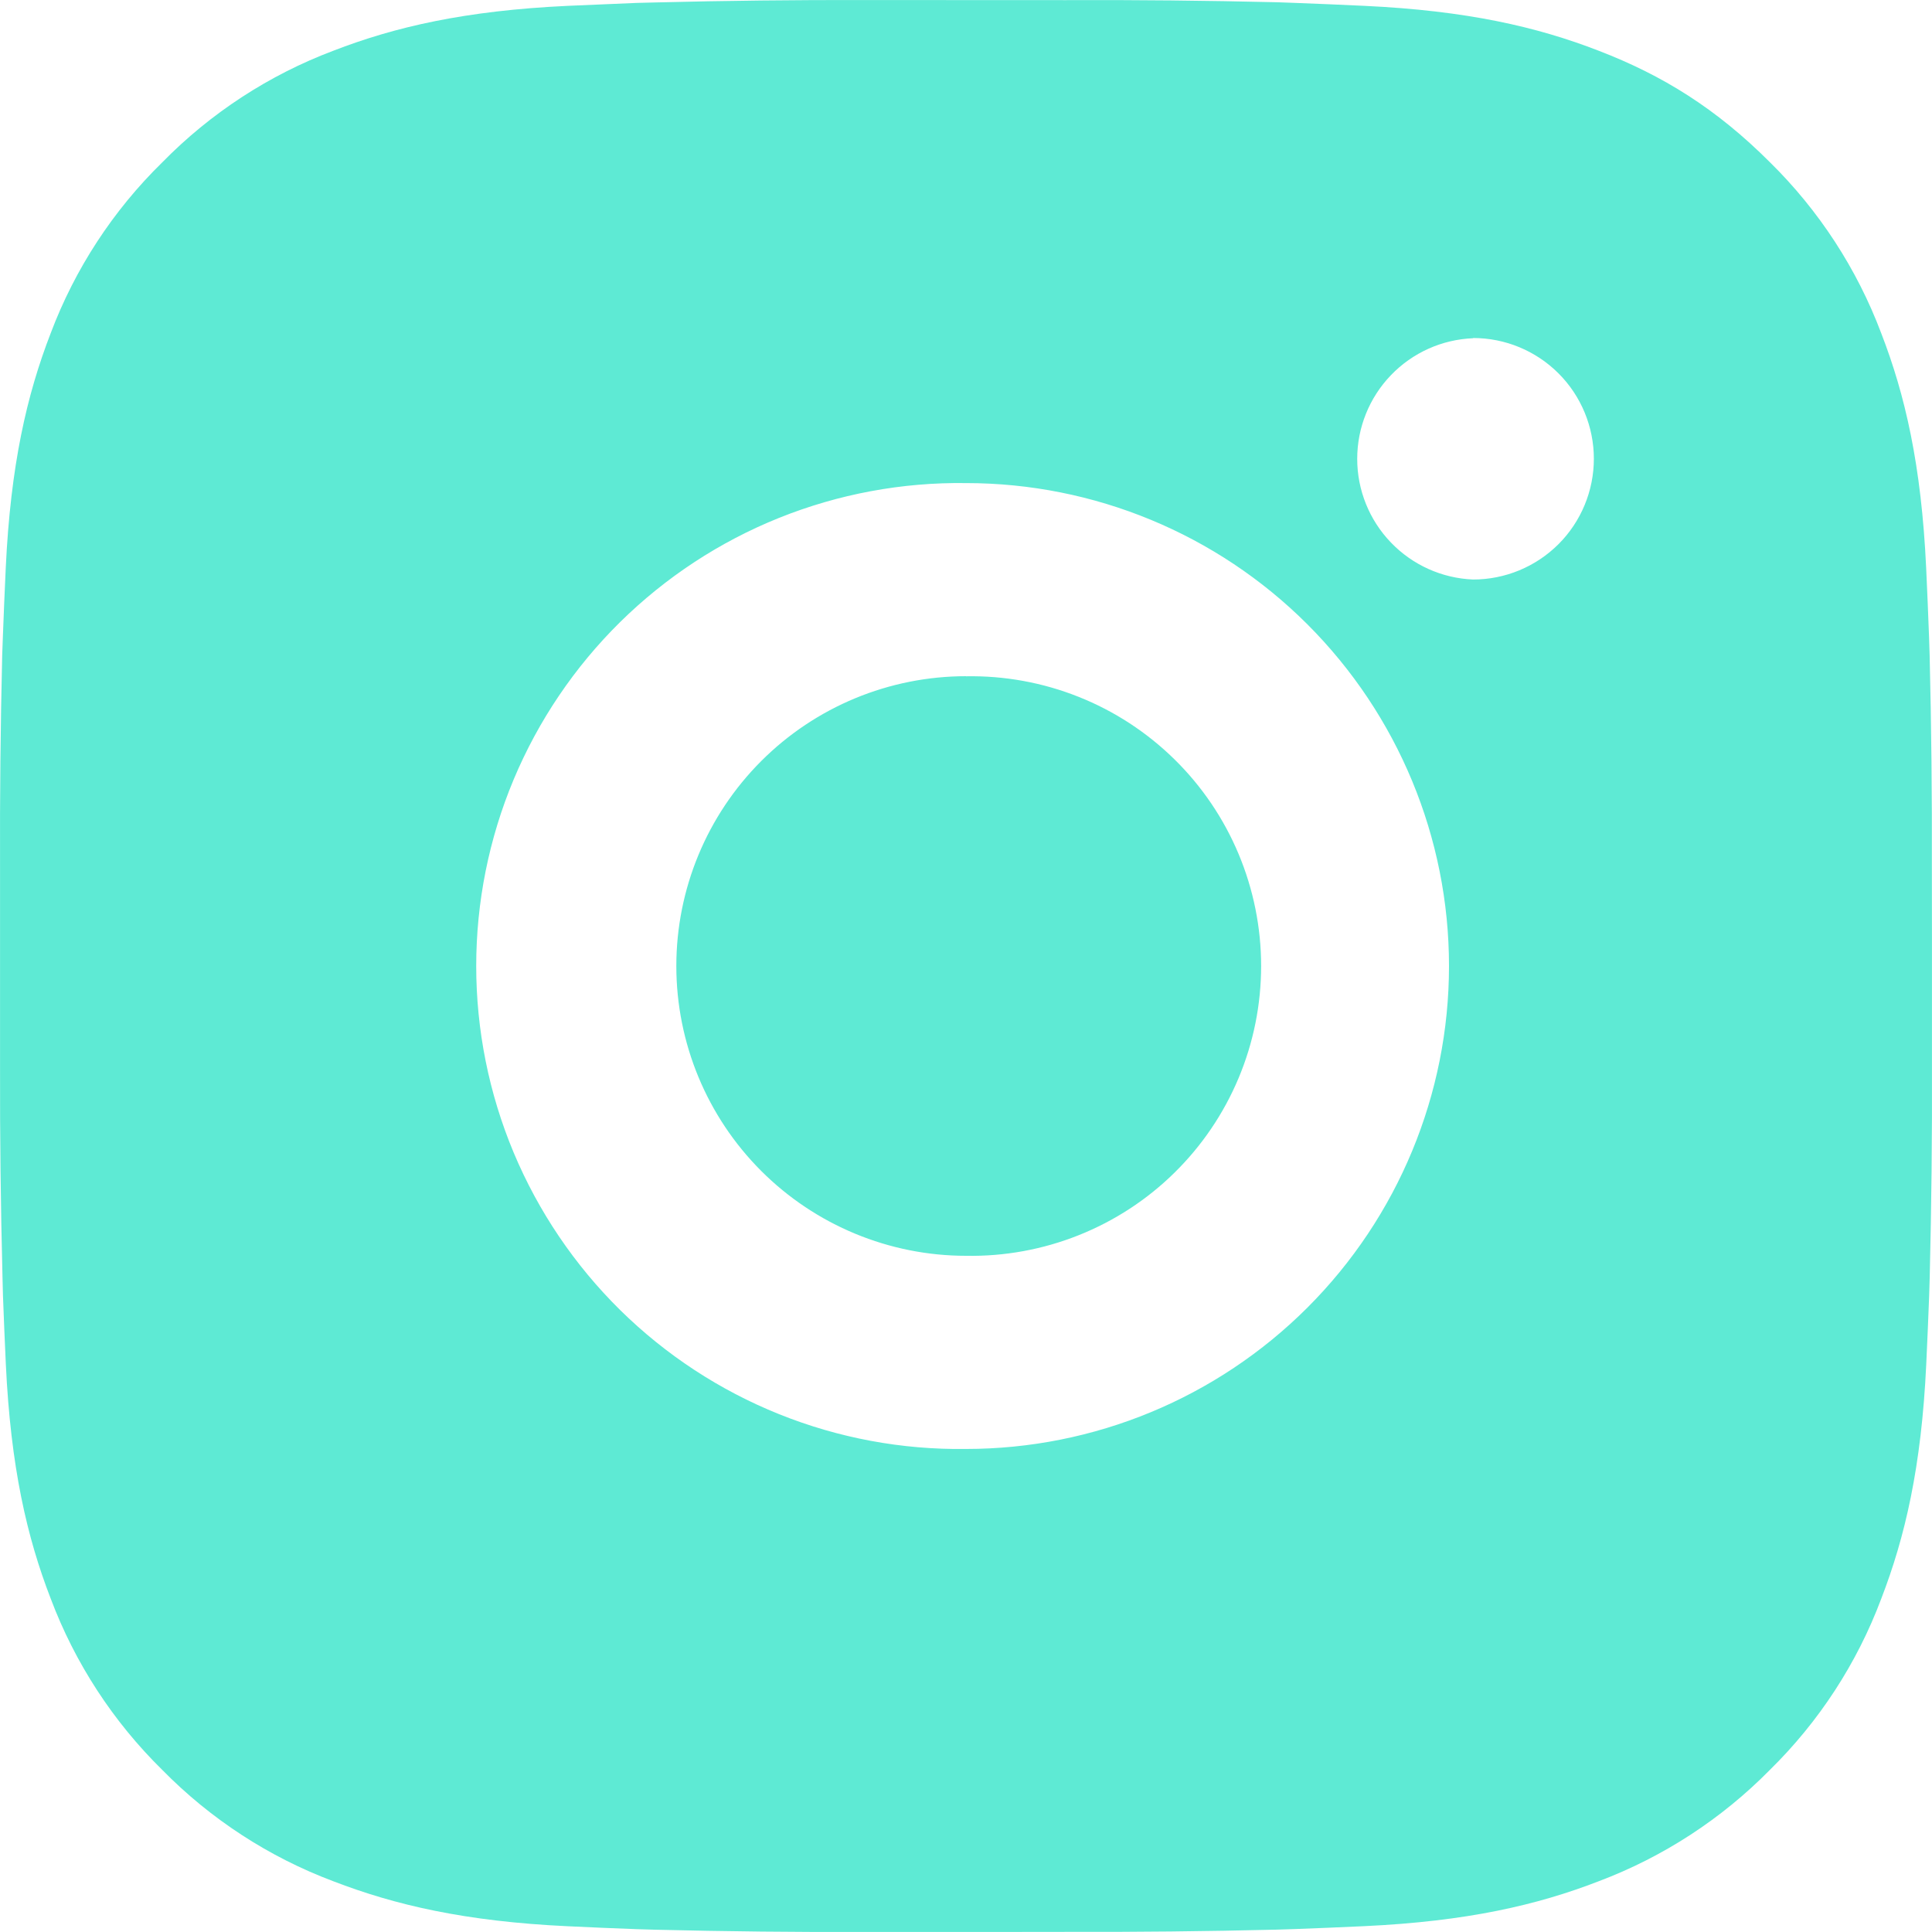 <svg width="45" height="45" viewBox="0 0 45 45" fill="none" xmlns="http://www.w3.org/2000/svg">
<path d="M24.813 0.003C26.455 -0.004 28.097 0.013 29.738 0.052L30.174 0.068C30.678 0.086 31.176 0.109 31.776 0.136C34.17 0.248 35.804 0.626 37.237 1.182C38.722 1.753 39.973 2.527 41.224 3.778C42.367 4.902 43.253 6.262 43.818 7.763C44.373 9.196 44.752 10.832 44.864 13.226C44.891 13.824 44.913 14.323 44.931 14.828L44.945 15.264C44.985 16.905 45.002 18.546 44.997 20.187L44.999 21.865V24.813C45.005 26.454 44.987 28.096 44.947 29.738L44.934 30.174C44.916 30.678 44.893 31.175 44.866 31.776C44.754 34.17 44.371 35.804 43.818 37.237C43.255 38.739 42.369 40.1 41.224 41.224C40.099 42.367 38.738 43.252 37.237 43.818C35.804 44.373 34.17 44.752 31.776 44.864C31.176 44.891 30.678 44.913 30.174 44.931L29.738 44.945C28.097 44.985 26.455 45.002 24.813 44.997L23.135 44.999H20.189C18.548 45.005 16.906 44.987 15.264 44.947L14.828 44.934C14.294 44.914 13.76 44.892 13.226 44.866C10.832 44.754 9.199 44.371 7.763 43.818C6.262 43.254 4.902 42.368 3.779 41.224C2.634 40.099 1.748 38.739 1.182 37.237C0.627 35.804 0.249 34.17 0.136 31.776C0.111 31.242 0.089 30.708 0.069 30.174L0.058 29.738C0.016 28.096 -0.003 26.454 0.001 24.813V20.187C-0.005 18.546 0.012 16.905 0.051 15.264L0.067 14.828C0.085 14.323 0.107 13.824 0.134 13.226C0.247 10.829 0.625 9.198 1.18 7.763C1.746 6.261 2.634 4.902 3.781 3.78C4.904 2.635 6.263 1.748 7.763 1.182C9.199 0.626 10.83 0.248 13.226 0.136L14.828 0.068L15.264 0.057C16.905 0.015 18.546 -0.003 20.187 0.001L24.813 0.003ZM22.5 11.252C21.01 11.231 19.53 11.507 18.147 12.062C16.763 12.618 15.505 13.444 14.443 14.49C13.382 15.537 12.539 16.784 11.963 18.159C11.388 19.534 11.092 21.01 11.092 22.501C11.092 23.992 11.388 25.467 11.963 26.843C12.539 28.218 13.382 29.465 14.443 30.512C15.505 31.558 16.763 32.383 18.147 32.939C19.53 33.495 21.01 33.77 22.5 33.749C25.484 33.749 28.345 32.564 30.455 30.454C32.564 28.345 33.75 25.483 33.75 22.5C33.75 19.516 32.564 16.655 30.455 14.545C28.345 12.435 25.484 11.252 22.5 11.252ZM22.5 15.752C23.397 15.736 24.288 15.898 25.121 16.23C25.954 16.561 26.713 17.056 27.353 17.684C27.993 18.312 28.501 19.061 28.848 19.888C29.195 20.715 29.374 21.603 29.374 22.5C29.374 23.396 29.196 24.284 28.849 25.111C28.502 25.938 27.994 26.688 27.354 27.316C26.715 27.945 25.956 28.439 25.123 28.771C24.29 29.103 23.399 29.266 22.502 29.25C20.712 29.25 18.995 28.538 17.73 27.273C16.464 26.007 15.753 24.29 15.753 22.5C15.753 20.71 16.464 18.993 17.73 17.727C18.995 16.461 20.712 15.75 22.502 15.75L22.5 15.752ZM34.312 7.878C33.586 7.907 32.9 8.215 32.397 8.739C31.893 9.263 31.612 9.961 31.612 10.688C31.612 11.414 31.893 12.112 32.397 12.636C32.9 13.16 33.586 13.469 34.312 13.498C35.058 13.498 35.773 13.201 36.301 12.674C36.828 12.147 37.124 11.431 37.124 10.685C37.124 9.94 36.828 9.224 36.301 8.697C35.773 8.169 35.058 7.873 34.312 7.873V7.878Z" fill="#5EEAD4"/>
</svg>
